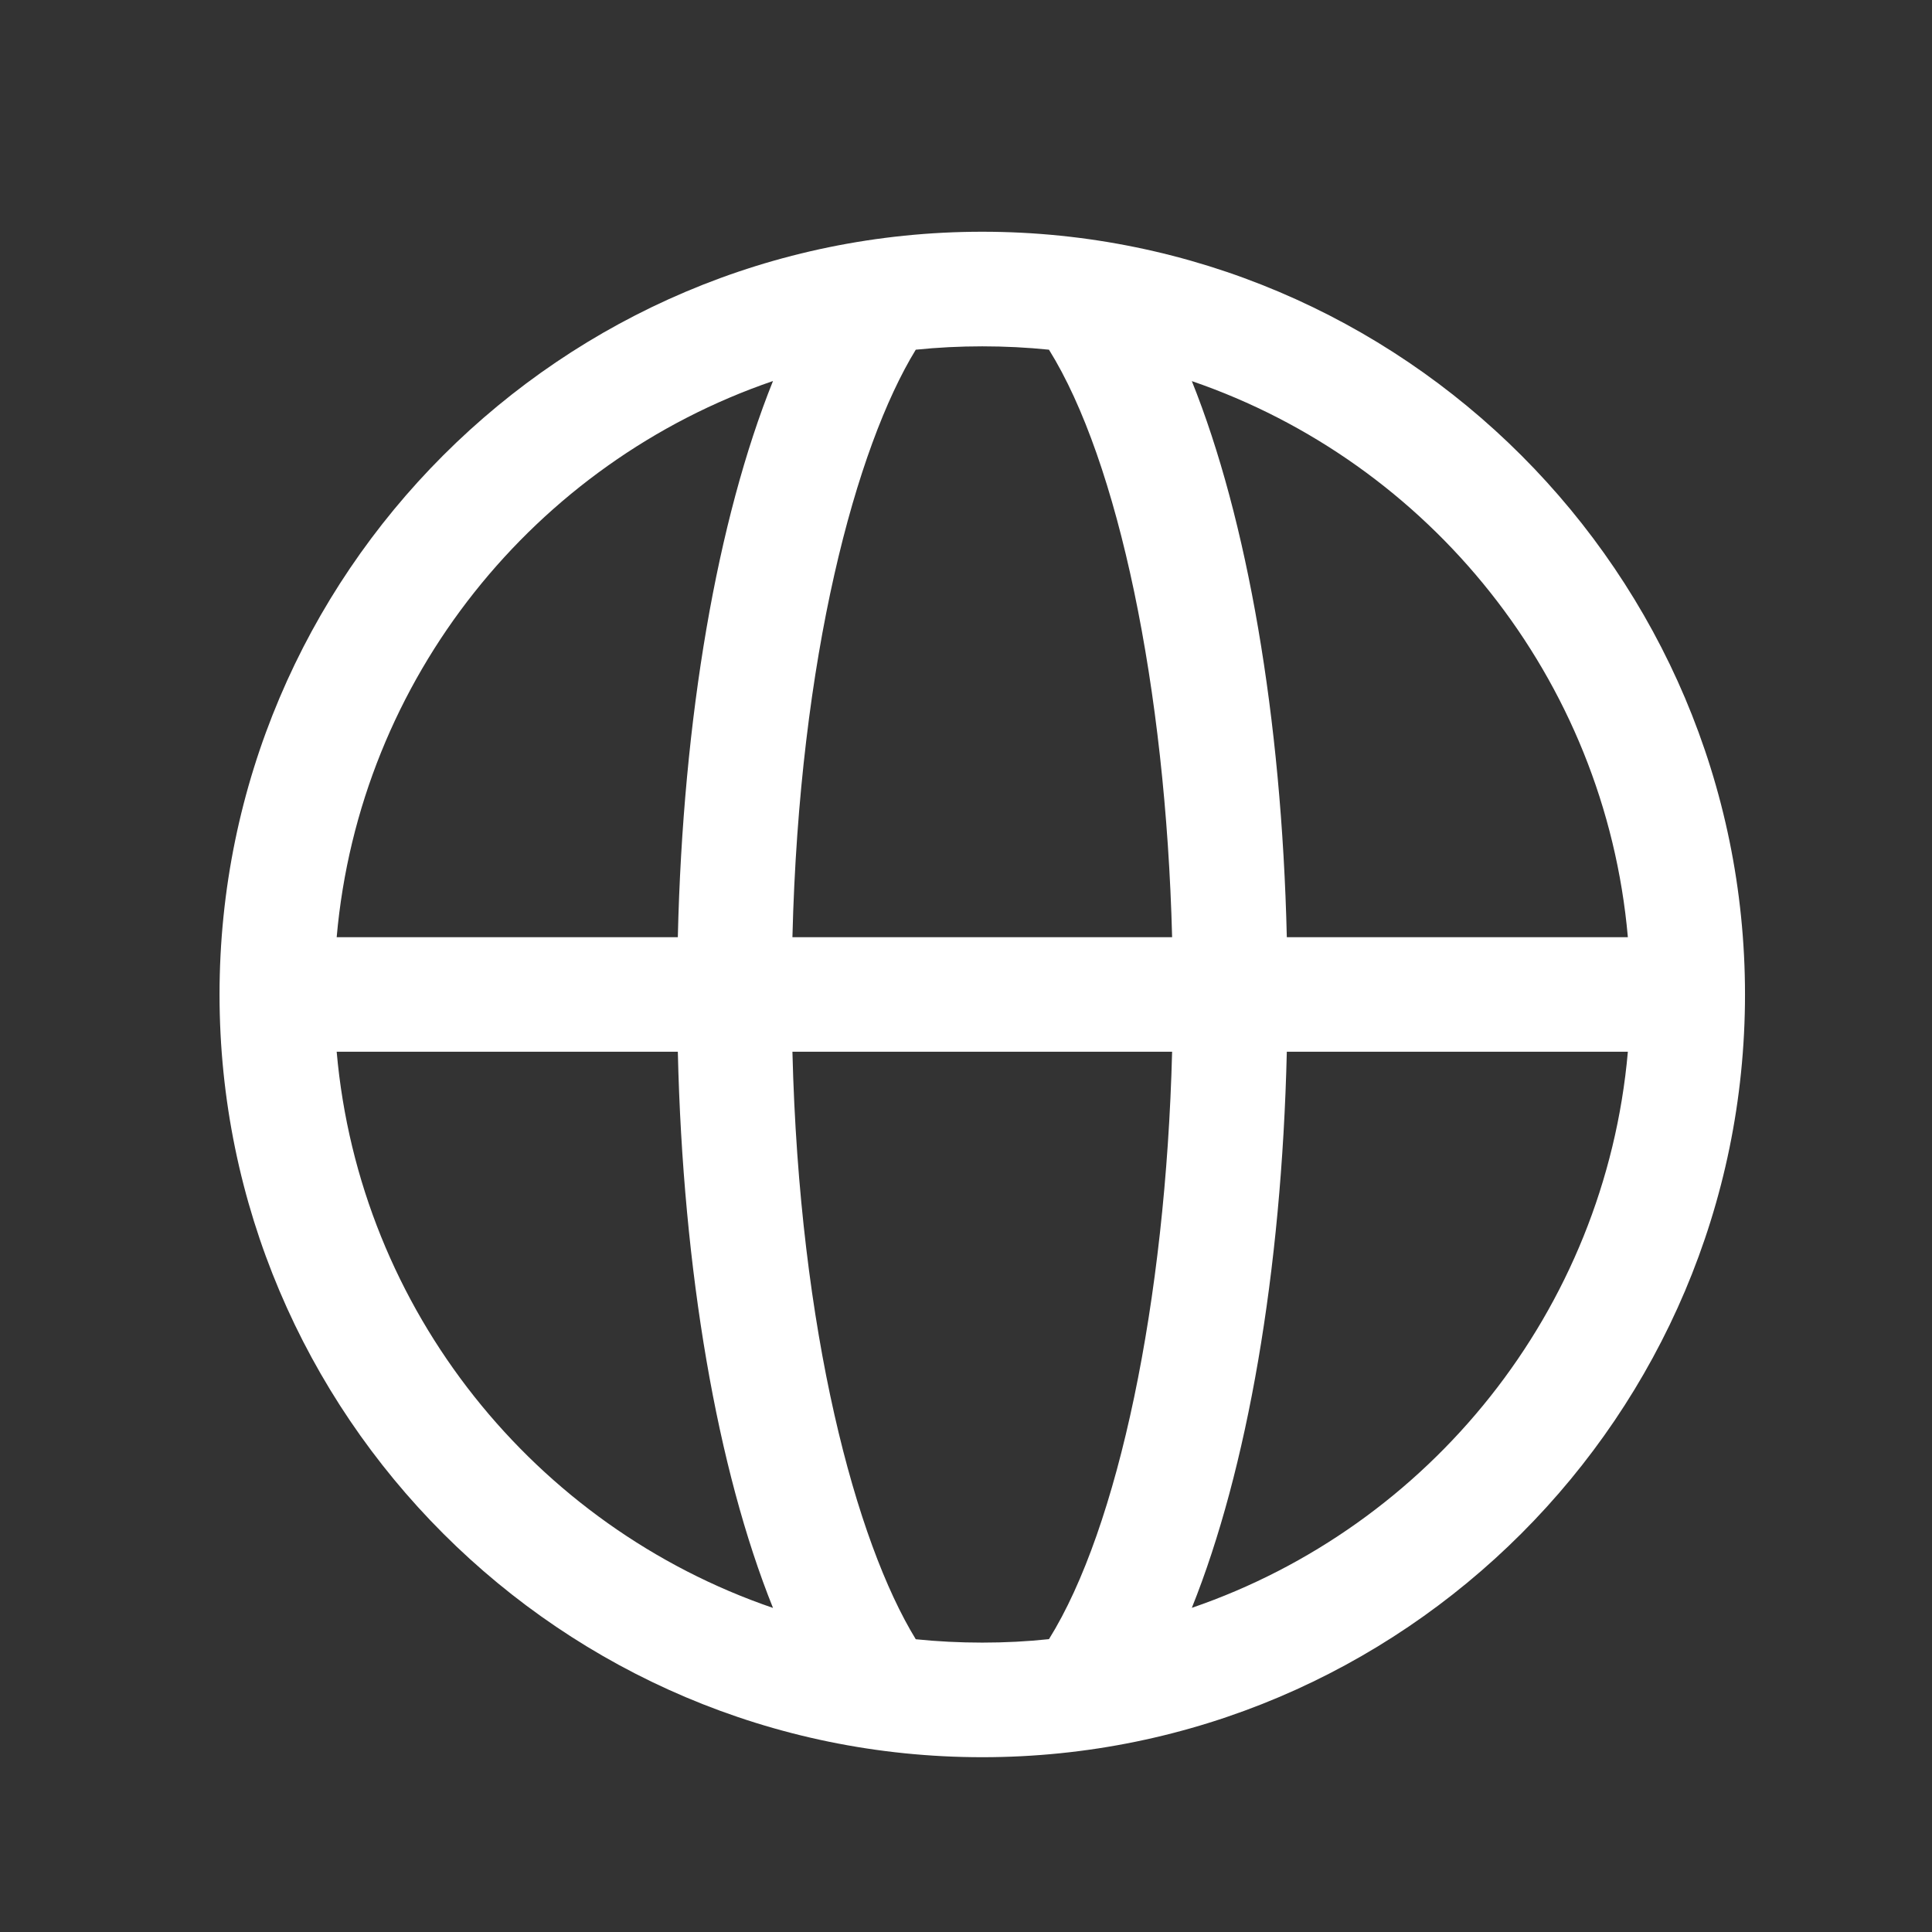 <svg width="19" height="19" viewBox="0 0 19 19" fill="none" xmlns="http://www.w3.org/2000/svg">
<rect x="0" y="0" width="19" height="19" fill="#333333" stroke="none"/>
<g id="SVG" clip-path="url(#clip0_1_717)">
<g id="Clip path group">
<mask id="mask0_1_717" style="mask-type:luminance" maskUnits="userSpaceOnUse" x="0" y="0" width="19" height="19">
<g id="__lottie_element_173">
<path id="Vector" d="M18.66 0.78H0.66V18.78H18.66V0.78Z" fill="white"/>
</g>
</mask>
<g mask="url(#mask0_1_717)">
<g id="Group">
<g id="Clip path group_2">
<mask id="mask1_1_717" style="mask-type:luminance" maskUnits="userSpaceOnUse" x="0" y="0" width="19" height="19">
<g id="__lottie_element_221">
<path id="Vector_2" d="M0.66 0.78H18.66V18.78H0.66V0.78Z" fill="white"/>
</g>
</mask>
<g mask="url(#mask1_1_717)">
<g id="Group_2">
<g id="Group_3">
<g id="Group_4">
<path id="Vector_3" d="M9.66 2.279C5.524 2.279 2.159 5.644 2.159 9.78C2.159 13.916 5.524 17.281 9.66 17.281C13.796 17.281 17.161 13.916 17.161 9.78C17.161 5.644 13.796 2.279 9.66 2.279ZM16.009 9.217H12.655C12.604 7.051 12.266 5.105 11.721 3.748C14.057 4.548 15.785 6.67 16.009 9.217ZM10.316 3.439C10.998 4.534 11.464 6.764 11.527 9.217H7.793C7.861 6.456 8.419 4.398 9.006 3.439C9.221 3.417 9.439 3.406 9.66 3.406C9.882 3.406 10.101 3.417 10.316 3.439ZM7.602 3.747C7.055 5.107 6.716 7.055 6.666 9.217H3.311C3.535 6.669 5.264 4.547 7.602 3.747ZM3.311 10.343H6.666C6.716 12.505 7.055 14.453 7.602 15.813C5.264 15.013 3.535 12.891 3.311 10.343ZM9.006 16.121C8.419 15.162 7.861 13.103 7.793 10.343H11.527C11.464 12.796 10.998 15.026 10.316 16.12C10.101 16.143 9.882 16.154 9.66 16.154C9.439 16.154 9.221 16.143 9.006 16.121ZM11.721 15.812C12.266 14.455 12.604 12.509 12.655 10.343H16.009C15.785 12.89 14.057 15.012 11.721 15.812Z" fill="white"/>
</g>
</g>
</g>
</g>
</g>
</g>
</g>
</g>
</g>
<defs>
<clipPath id="clip0_1_717">
<rect width="18" height="18" fill="white" transform="translate(0.66 0.78)"/>
</clipPath>
</defs>
</svg>
